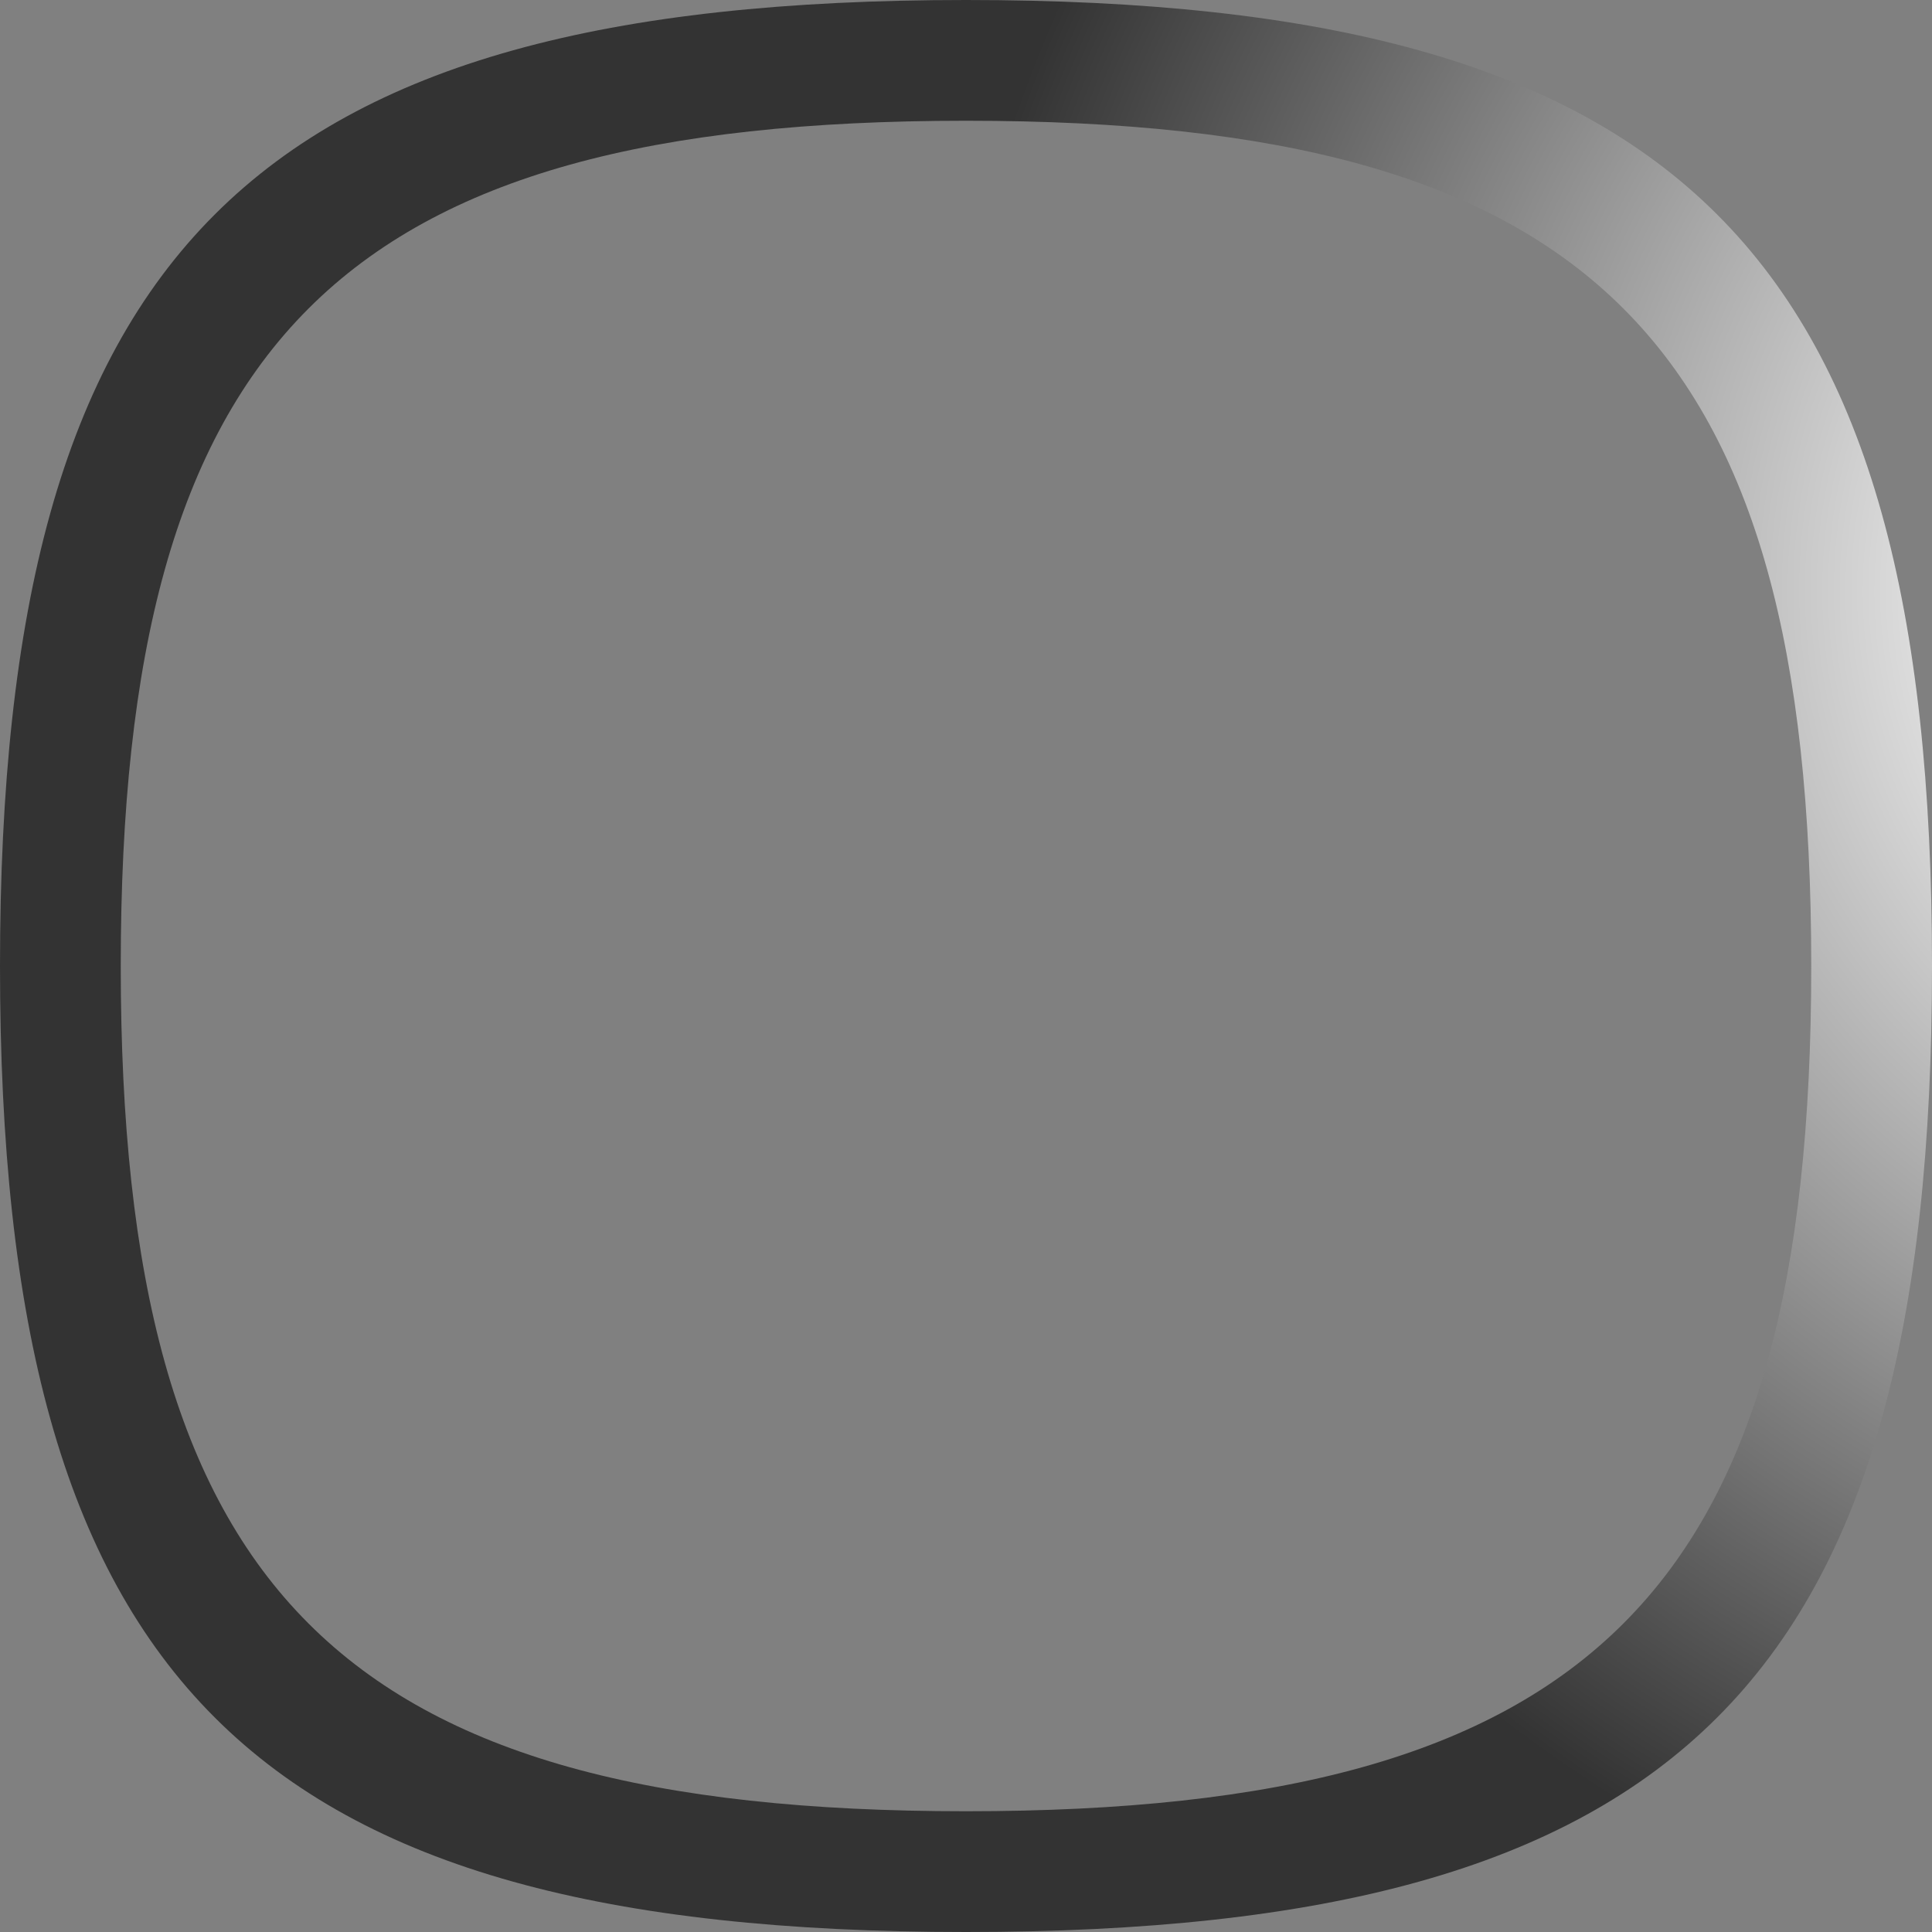 <?xml version="1.0" encoding="utf-8"?>
<!-- Generator: Adobe Illustrator 15.0.2, SVG Export Plug-In  -->
<!DOCTYPE svg PUBLIC "-//W3C//DTD SVG 1.1//EN" "http://www.w3.org/Graphics/SVG/1.1/DTD/svg11.dtd">
<svg version="1.1"
     xmlns="http://www.w3.org/2000/svg" xmlns:xlink="http://www.w3.org/1999/xlink" xmlns:a="http://ns.adobe.com/AdobeSVGViewerExtensions/3.0/"
     x="0px" y="0px" width="40px" height="40px" viewBox="0 0 40 40" overflow="visible" enable-background="new 0 0 40 40"
     xml:space="preserve">
<rect x="0" y="0" width="40" height="40" fill="#808080" stroke="none"/>
<defs>
</defs>
<radialGradient id="SVGID_1_" cx="42.946" cy="-1.156" r="70.166" gradientTransform="matrix(0.763 0.469 -0.463 0.753 15.73 -6.912)" gradientUnits="userSpaceOnUse">
    <stop  offset="0.084" style="stop-color:#FFFFFF"/>
    <stop  offset="0.474" style="stop-color:#333333"/>
</radialGradient>
<path fill="url(#SVGID_1_)" d="M40,20C40,5.183,34.812,0,20,0C5.183,0,0,5.183,0,20s5.183,20,20,20C34.812,40,40,34.817,40,20z
     M20,37.5C7.032,37.5,2.5,32.966,2.5,20C2.5,7.036,7.032,2.5,20,2.5c12.962,0,17.5,4.536,17.5,17.5C37.5,32.966,32.962,37.5,20,37.5
    z"/>
</svg>
